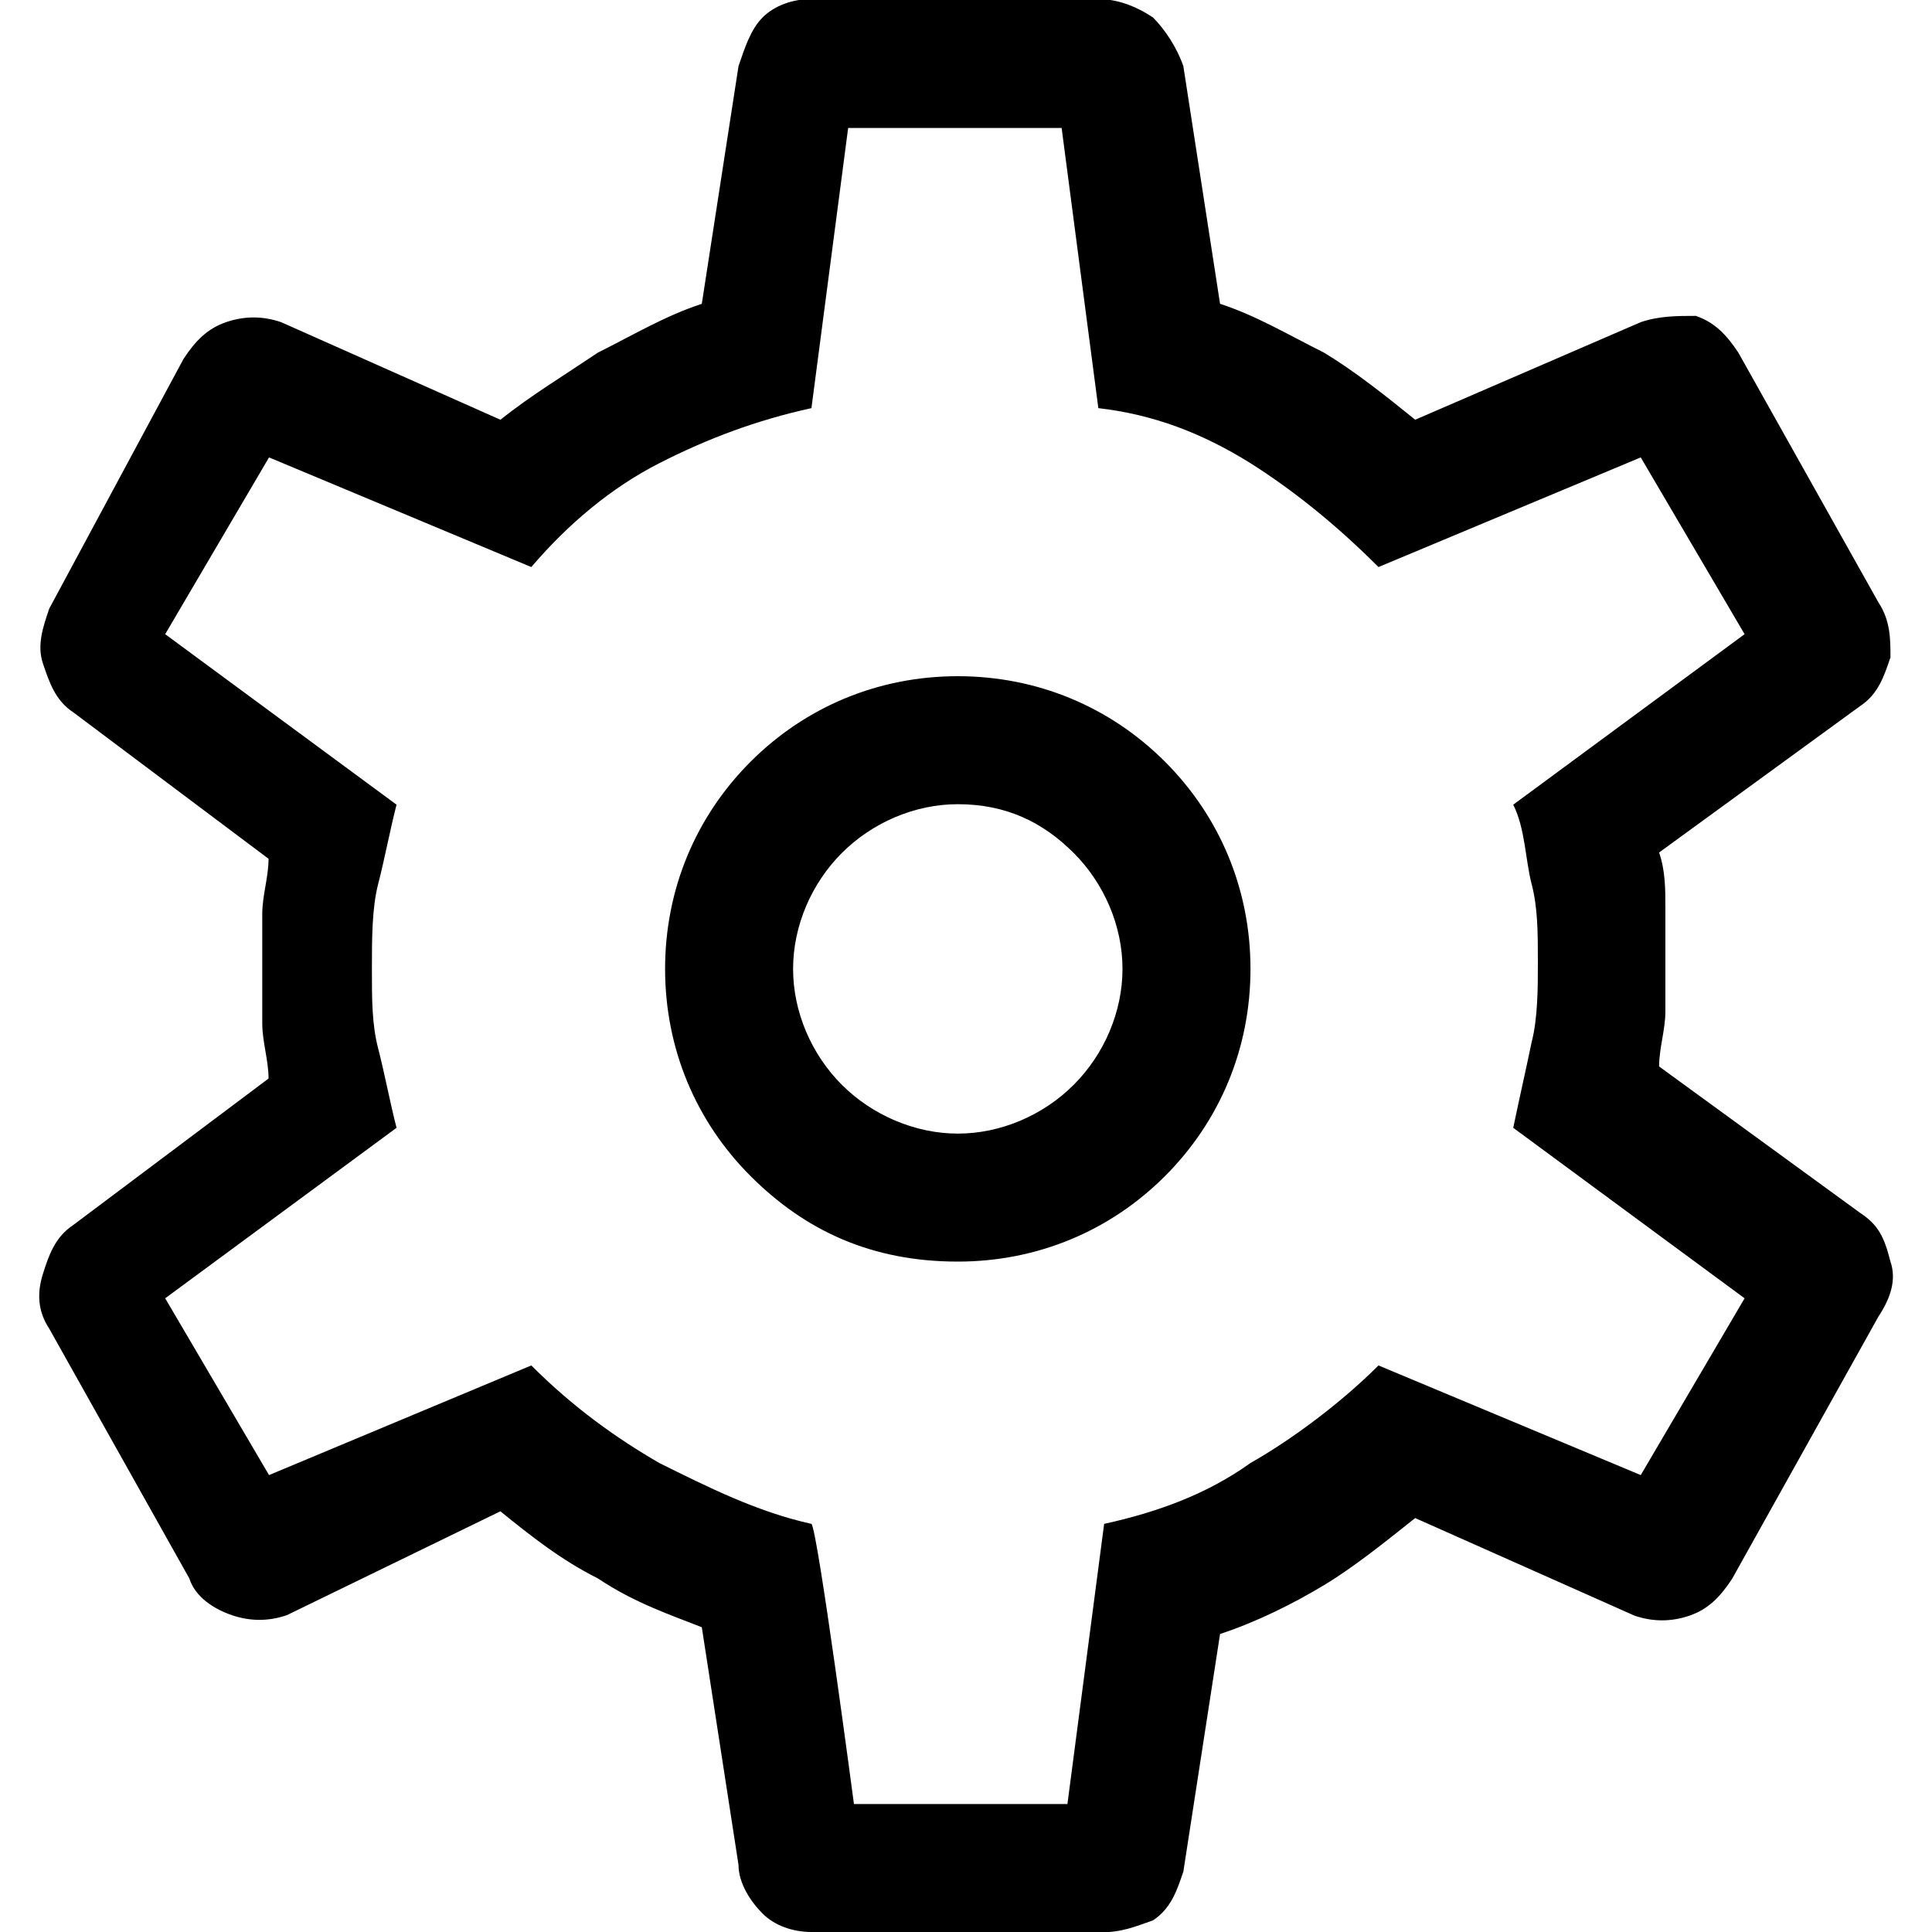 <?xml version="1.0" encoding="UTF-8"?>
<svg id="Capa_1" data-name="Capa 1" xmlns="http://www.w3.org/2000/svg" viewBox="0 0 40 40">
  <defs>
    <style>
      .cls-1 {
        fill: none;
      }
    </style>
  </defs>
  <rect class="cls-1" width="40" height="40"/>
  <path d="m22.73,40h-5.93c-.38,0-.76-.13-1.01-.38-.25-.25-.5-.63-.5-1.01l-.76-4.92c-.63-.25-1.39-.5-2.15-1.01-.76-.38-1.39-.88-2.02-1.39l-4.42,2.15c-.38.13-.76.13-1.14,0-.38-.13-.76-.38-.88-.76l-2.9-5.17c-.25-.38-.25-.76-.13-1.14s.25-.76.63-1.01l4.04-3.03c0-.38-.13-.76-.13-1.14v-2.27c0-.38.13-.76.13-1.14l-4.04-3.03c-.38-.25-.5-.63-.63-1.01s0-.76.13-1.14l2.78-5.17c.25-.38.5-.63.88-.76s.76-.13,1.14,0l4.54,2.02c.63-.5,1.26-.88,2.02-1.39.76-.38,1.39-.76,2.15-1.01l.76-4.92c.13-.38.25-.76.5-1.01.25-.25.63-.38,1.01-.38h5.93c.38,0,.76.13,1.14.38.25.25.5.63.63,1.01l.76,4.92c.76.25,1.39.63,2.15,1.01.63.38,1.26.88,1.89,1.39l4.67-2.02c.38-.13.76-.13,1.14-.13.38.13.63.38.88.76l2.9,5.17c.25.38.25.76.25,1.14-.13.38-.25.76-.63,1.01l-4.16,3.03c.13.38.13.76.13,1.14v2.15c0,.38-.13.76-.13,1.14l4.16,3.03c.38.25.5.5.63,1.01.13.38,0,.76-.25,1.14l-3.03,5.43c-.25.38-.5.63-.88.76s-.76.13-1.14,0l-4.54-2.02c-.63.5-1.26,1.01-1.89,1.39s-1.39.76-2.15,1.01l-.76,4.92c-.13.38-.25.76-.63,1.01-.38.13-.63.25-1.14.25Zm-2.9-13.88c1.64,0,3.15-.63,4.29-1.77s1.77-2.65,1.77-4.29-.63-3.15-1.77-4.29-2.65-1.77-4.29-1.77-3.15.63-4.29,1.77c-1.14,1.14-1.77,2.65-1.77,4.29s.63,3.15,1.77,4.29c1.14,1.14,2.52,1.77,4.29,1.77Zm0-2.65c-.88,0-1.77-.38-2.4-1.01s-1.01-1.51-1.01-2.4.38-1.77,1.01-2.4,1.51-1.01,2.4-1.01c1.01,0,1.77.38,2.4,1.01s1.01,1.51,1.01,2.4-.38,1.77-1.01,2.4c-.63.63-1.51,1.01-2.4,1.01Zm-2.15,13.88h4.42l.76-5.8c1.14-.25,2.15-.63,3.03-1.26.88-.5,1.89-1.26,2.65-2.02l5.43,2.27,2.15-3.66-4.79-3.53c.13-.63.25-1.14.38-1.77.13-.5.13-1.14.13-1.64,0-.63,0-1.14-.13-1.64s-.13-1.14-.38-1.64l4.79-3.53-2.15-3.66-5.43,2.27c-.76-.76-1.64-1.51-2.65-2.15-1.01-.63-2.02-1.01-3.15-1.14l-.76-5.8h-4.42l-.76,5.8c-1.14.25-2.15.63-3.15,1.14s-1.89,1.26-2.65,2.15l-5.43-2.27-2.15,3.66,4.79,3.53c-.13.5-.25,1.14-.38,1.64s-.13,1.14-.13,1.77,0,1.14.13,1.64.25,1.14.38,1.64l-4.79,3.53,2.15,3.66,5.43-2.27c.88.88,1.77,1.51,2.65,2.02,1.01.5,2.02,1.01,3.15,1.26.13.13.88,5.8.88,5.8Z"/>
</svg>